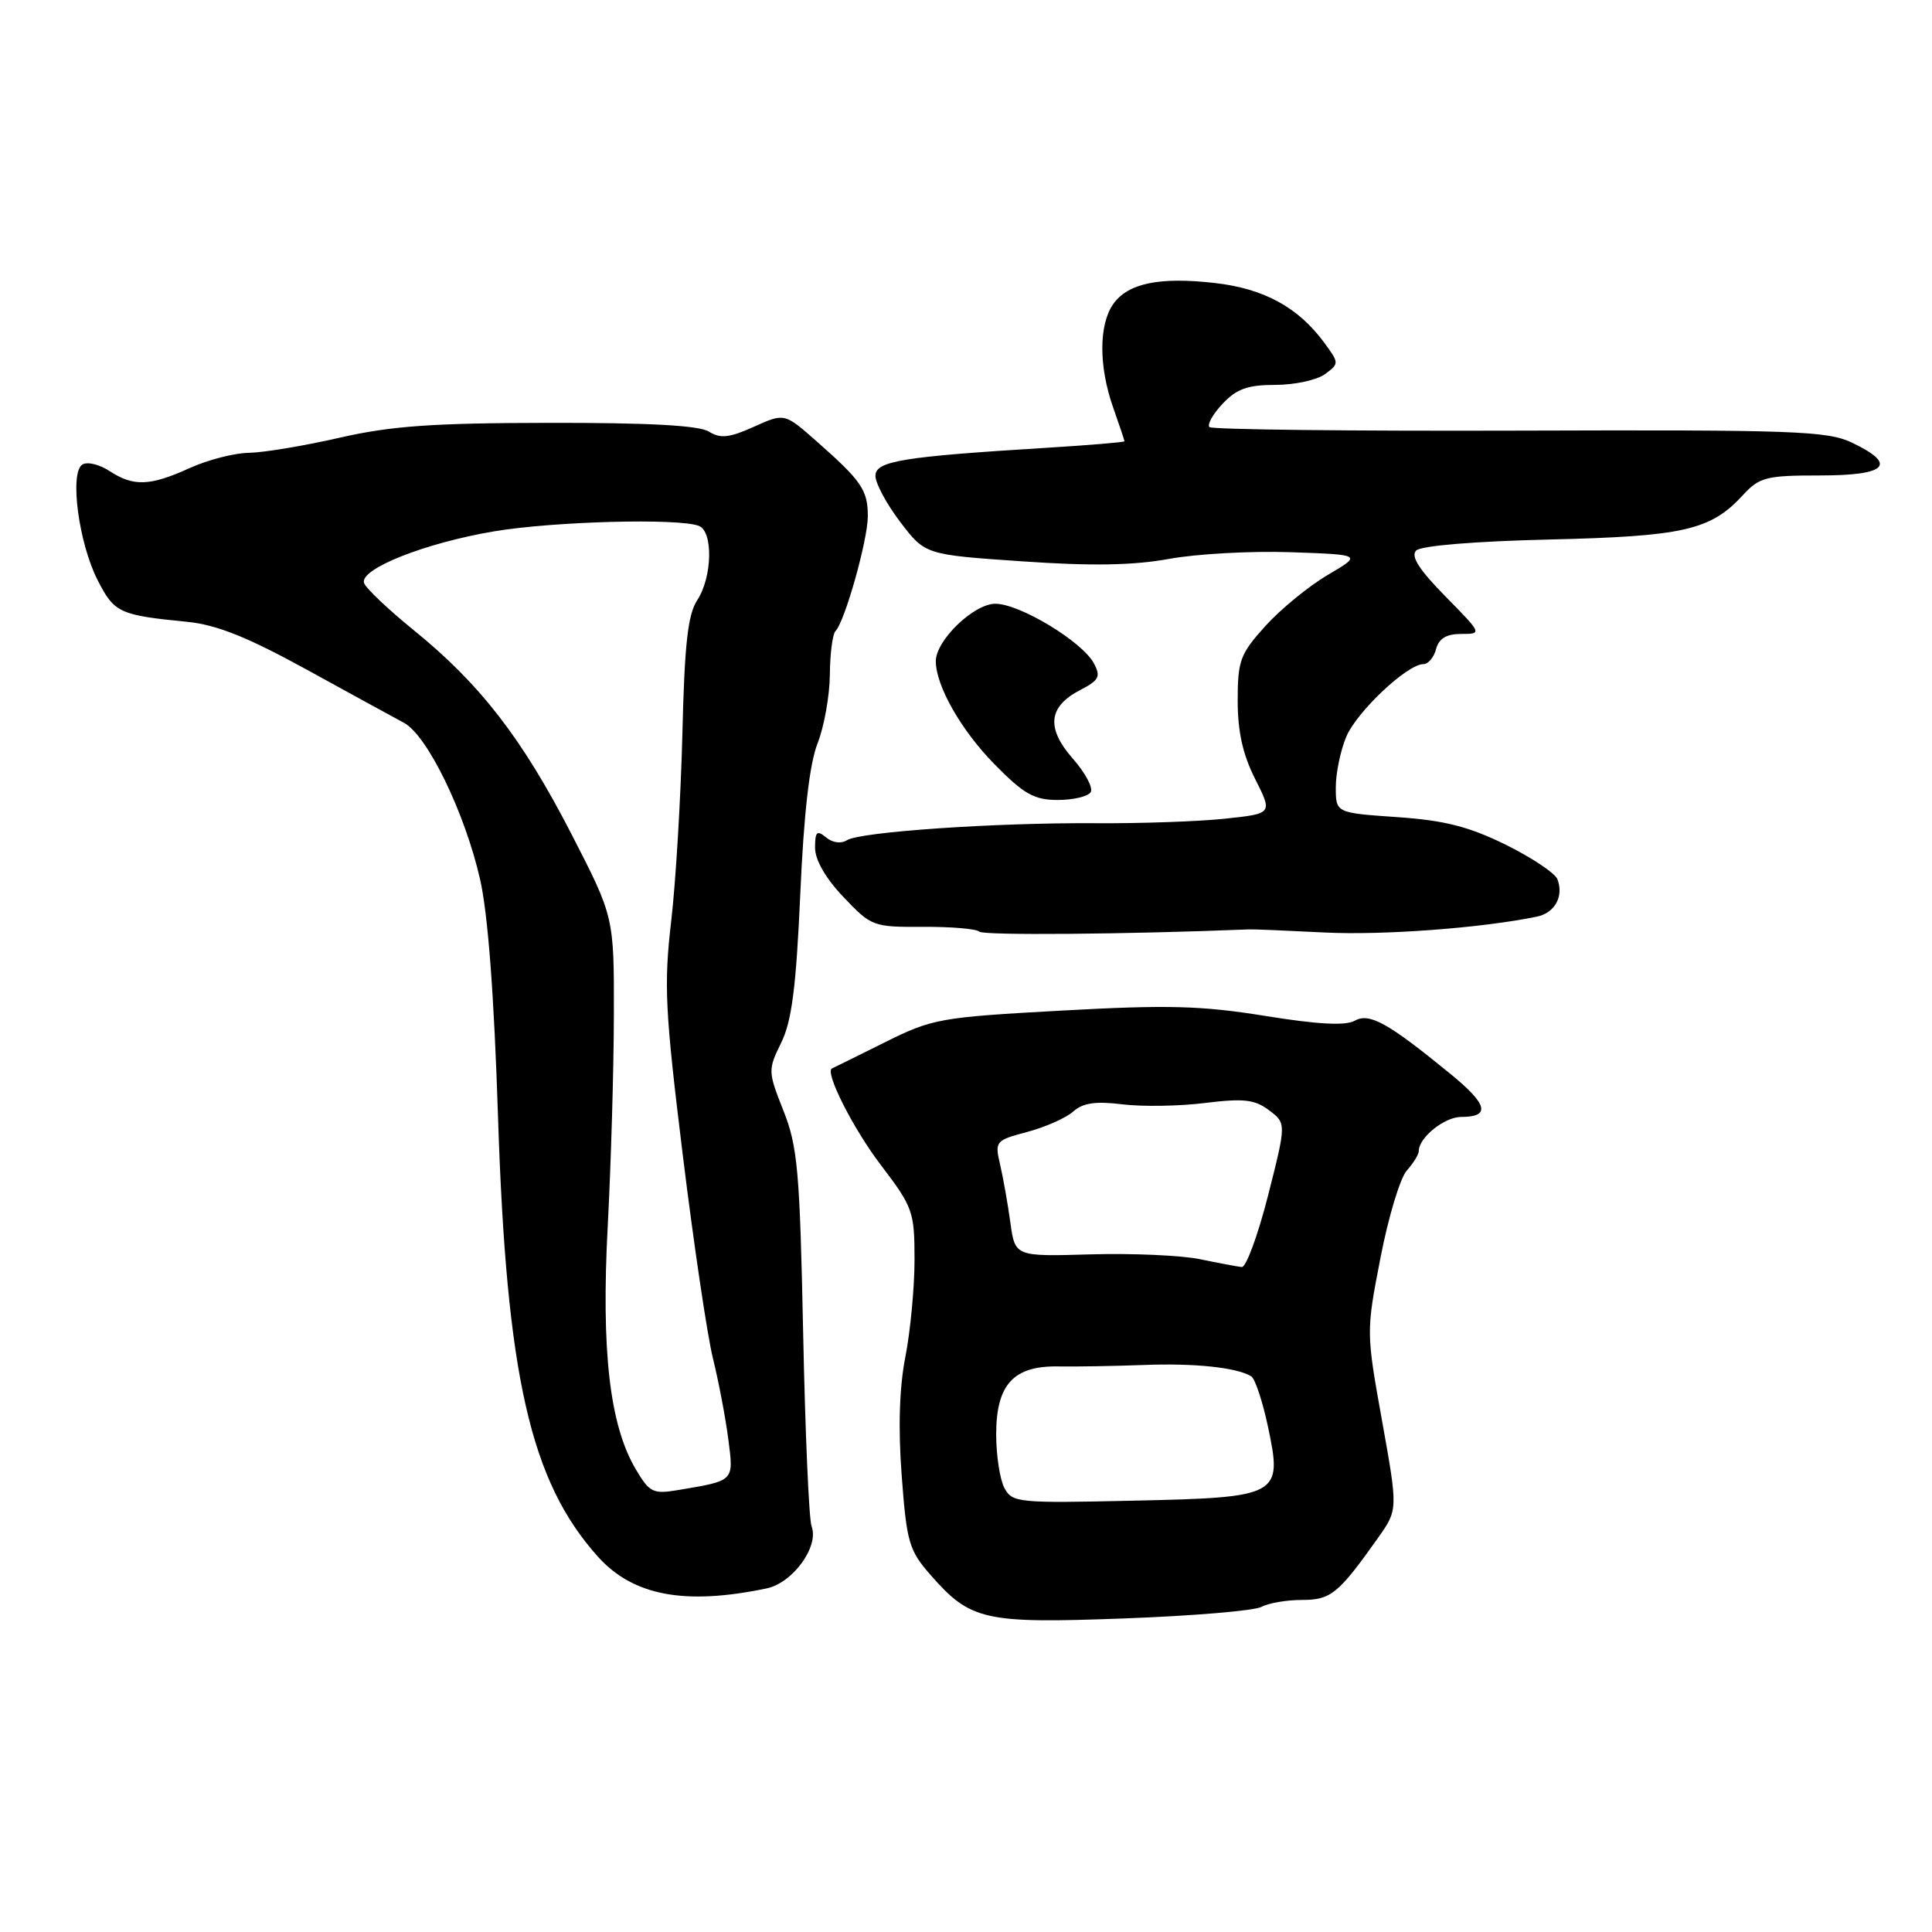 <?xml version="1.0" encoding="UTF-8" standalone="no"?>
<!DOCTYPE svg PUBLIC "-//W3C//DTD SVG 1.1//EN" "http://www.w3.org/Graphics/SVG/1.1/DTD/svg11.dtd" >
<svg xmlns="http://www.w3.org/2000/svg" xmlns:xlink="http://www.w3.org/1999/xlink" version="1.1" viewBox="0 0 256 256">
 <g >
 <path fill="currentColor"
d=" M 167.15 212.92 C 168.09 212.41 170.51 212.00 172.52 212.00 C 176.35 212.00 177.33 211.20 182.60 203.77 C 185.24 200.04 185.24 200.04 183.13 188.27 C 181.02 176.53 181.02 176.45 182.92 166.67 C 183.96 161.28 185.53 156.07 186.41 155.10 C 187.28 154.13 188.00 152.96 188.00 152.50 C 188.00 150.74 191.40 148.00 193.60 148.00 C 197.53 148.00 197.15 146.36 192.29 142.38 C 183.91 135.52 181.47 134.16 179.51 135.25 C 178.28 135.94 174.59 135.74 167.62 134.61 C 159.17 133.25 154.71 133.13 140.65 133.91 C 124.47 134.80 123.55 134.97 117.15 138.16 C 113.49 139.98 110.39 141.52 110.25 141.57 C 109.22 141.98 113.03 149.54 116.71 154.36 C 120.97 159.96 121.18 160.54 121.18 166.92 C 121.18 170.60 120.63 176.38 119.97 179.77 C 119.17 183.82 119.00 189.20 119.48 195.54 C 120.14 204.40 120.45 205.44 123.33 208.72 C 128.61 214.74 130.43 215.14 148.96 214.45 C 158.02 214.12 166.20 213.43 167.15 212.92 Z  M 101.59 210.47 C 105.06 209.74 108.56 204.91 107.54 202.25 C 107.19 201.34 106.69 189.78 106.42 176.55 C 105.98 155.14 105.69 151.92 103.81 147.17 C 101.75 141.97 101.75 141.76 103.51 138.17 C 104.91 135.34 105.49 130.84 106.04 118.50 C 106.51 107.76 107.27 101.19 108.33 98.50 C 109.20 96.30 109.93 92.21 109.96 89.42 C 109.98 86.62 110.32 84.02 110.70 83.63 C 111.93 82.41 114.97 71.62 114.99 68.44 C 115.00 64.95 114.18 63.74 108.22 58.49 C 103.95 54.72 103.95 54.72 99.89 56.55 C 96.63 58.02 95.46 58.14 93.93 57.19 C 92.63 56.37 85.95 56.01 72.76 56.03 C 57.31 56.05 51.82 56.44 45.00 58.00 C 40.33 59.07 34.92 59.97 33.00 60.00 C 31.07 60.02 27.54 60.93 25.14 62.02 C 19.87 64.41 17.69 64.50 14.51 62.41 C 13.18 61.54 11.56 61.15 10.92 61.55 C 9.19 62.62 10.42 71.94 12.93 76.86 C 15.14 81.20 15.81 81.51 24.77 82.39 C 28.69 82.78 32.74 84.39 40.59 88.70 C 46.40 91.89 52.22 95.08 53.53 95.78 C 56.63 97.45 61.59 107.66 63.61 116.50 C 64.66 121.11 65.47 131.87 65.99 148.00 C 67.11 182.38 70.27 196.28 79.23 206.27 C 83.89 211.45 90.74 212.74 101.59 210.47 Z  M 165.50 123.15 C 166.05 123.12 170.55 123.31 175.50 123.56 C 183.23 123.95 196.34 122.97 203.64 121.46 C 206.03 120.97 207.23 118.77 206.37 116.51 C 206.05 115.69 202.96 113.63 199.50 111.92 C 194.61 109.52 191.39 108.70 185.10 108.27 C 177.00 107.71 177.00 107.71 177.00 104.32 C 177.00 102.46 177.62 99.45 178.38 97.64 C 179.76 94.32 186.47 88.00 188.61 88.00 C 189.25 88.00 190.00 87.10 190.29 86.00 C 190.66 84.60 191.65 84.00 193.62 84.00 C 196.41 84.00 196.40 83.98 191.51 79.01 C 188.03 75.47 186.90 73.70 187.65 72.95 C 188.29 72.31 195.43 71.72 205.27 71.49 C 223.10 71.07 226.66 70.26 230.92 65.63 C 233.14 63.22 234.01 63.00 241.17 63.00 C 250.06 63.00 251.47 61.55 245.39 58.65 C 242.13 57.10 237.72 56.94 201.32 57.06 C 179.06 57.13 160.59 56.92 160.26 56.59 C 159.93 56.26 160.71 54.87 162.00 53.50 C 163.85 51.53 165.33 51.00 168.98 51.00 C 171.53 51.00 174.49 50.36 175.56 49.58 C 177.47 48.17 177.47 48.12 175.41 45.33 C 172.00 40.72 167.47 38.25 161.05 37.51 C 153.67 36.65 149.45 37.52 147.50 40.30 C 145.59 43.04 145.58 48.57 147.50 54.00 C 148.32 56.34 149.00 58.35 149.00 58.47 C 149.00 58.60 144.39 58.98 138.75 59.33 C 119.48 60.52 116.00 61.09 116.00 63.06 C 116.00 64.04 117.48 66.79 119.29 69.17 C 122.59 73.50 122.59 73.50 135.44 74.38 C 144.64 75.02 150.16 74.92 154.89 74.06 C 158.53 73.39 165.78 72.99 171.00 73.17 C 180.50 73.50 180.50 73.50 175.92 76.19 C 173.40 77.68 169.68 80.72 167.67 82.95 C 164.33 86.64 164.00 87.53 164.00 92.83 C 164.00 96.94 164.68 100.01 166.32 103.23 C 168.63 107.81 168.63 107.81 162.32 108.48 C 158.85 108.85 151.17 109.12 145.25 109.08 C 131.93 108.99 113.94 110.22 112.21 111.34 C 111.45 111.83 110.31 111.67 109.46 110.96 C 108.25 109.96 108.00 110.19 108.00 112.34 C 108.00 113.95 109.41 116.40 111.78 118.88 C 115.46 122.76 115.71 122.85 122.33 122.81 C 126.06 122.79 129.41 123.08 129.78 123.45 C 130.30 123.96 149.00 123.81 165.50 123.15 Z  M 144.52 104.97 C 144.87 104.40 143.81 102.40 142.16 100.53 C 138.59 96.46 138.90 93.62 143.14 91.43 C 145.63 90.14 145.88 89.65 144.95 87.90 C 143.40 85.01 135.12 80.00 131.89 80.00 C 129.03 80.00 124.00 84.85 124.00 87.61 C 124.00 90.87 127.36 96.77 131.76 101.25 C 135.67 105.23 137.03 106.00 140.15 106.00 C 142.20 106.00 144.17 105.54 144.52 104.97 Z  M 133.09 197.17 C 132.49 196.05 132.00 192.85 132.00 190.07 C 132.00 183.45 134.29 180.95 140.26 181.06 C 142.59 181.10 147.65 181.01 151.50 180.87 C 158.26 180.60 163.89 181.20 165.80 182.37 C 166.30 182.69 167.30 185.68 168.01 189.03 C 169.96 198.23 169.62 198.42 150.05 198.85 C 134.92 199.19 134.13 199.11 133.09 197.17 Z  M 159.00 166.85 C 156.53 166.34 150.00 166.05 144.50 166.21 C 134.50 166.50 134.50 166.50 133.88 162.00 C 133.54 159.53 132.93 156.07 132.52 154.32 C 131.80 151.22 131.89 151.11 136.14 149.98 C 138.54 149.34 141.28 148.12 142.22 147.27 C 143.50 146.14 145.19 145.89 148.72 146.33 C 151.35 146.65 156.28 146.58 159.68 146.15 C 164.80 145.52 166.25 145.68 168.16 147.12 C 170.45 148.85 170.45 148.85 168.02 158.43 C 166.68 163.69 165.11 167.95 164.54 167.89 C 163.97 167.83 161.47 167.36 159.00 166.85 Z  M 84.23 194.66 C 80.78 188.82 79.65 178.97 80.53 162.41 C 80.96 154.21 81.33 141.65 81.34 134.50 C 81.37 121.50 81.37 121.50 75.71 110.50 C 69.22 97.88 63.60 90.61 54.82 83.50 C 51.43 80.75 48.47 77.94 48.24 77.25 C 47.63 75.39 56.33 71.94 65.50 70.40 C 73.42 69.08 89.89 68.64 92.60 69.68 C 94.52 70.41 94.39 76.48 92.39 79.52 C 91.14 81.43 90.70 85.37 90.42 97.24 C 90.21 105.63 89.55 116.79 88.94 122.03 C 87.95 130.52 88.12 133.91 90.47 153.03 C 91.92 164.84 93.72 176.97 94.47 180.00 C 95.22 183.03 96.13 187.82 96.50 190.66 C 97.23 196.33 97.38 196.17 89.86 197.44 C 86.52 198.00 86.06 197.77 84.23 194.66 Z "/>
</g>
</svg>